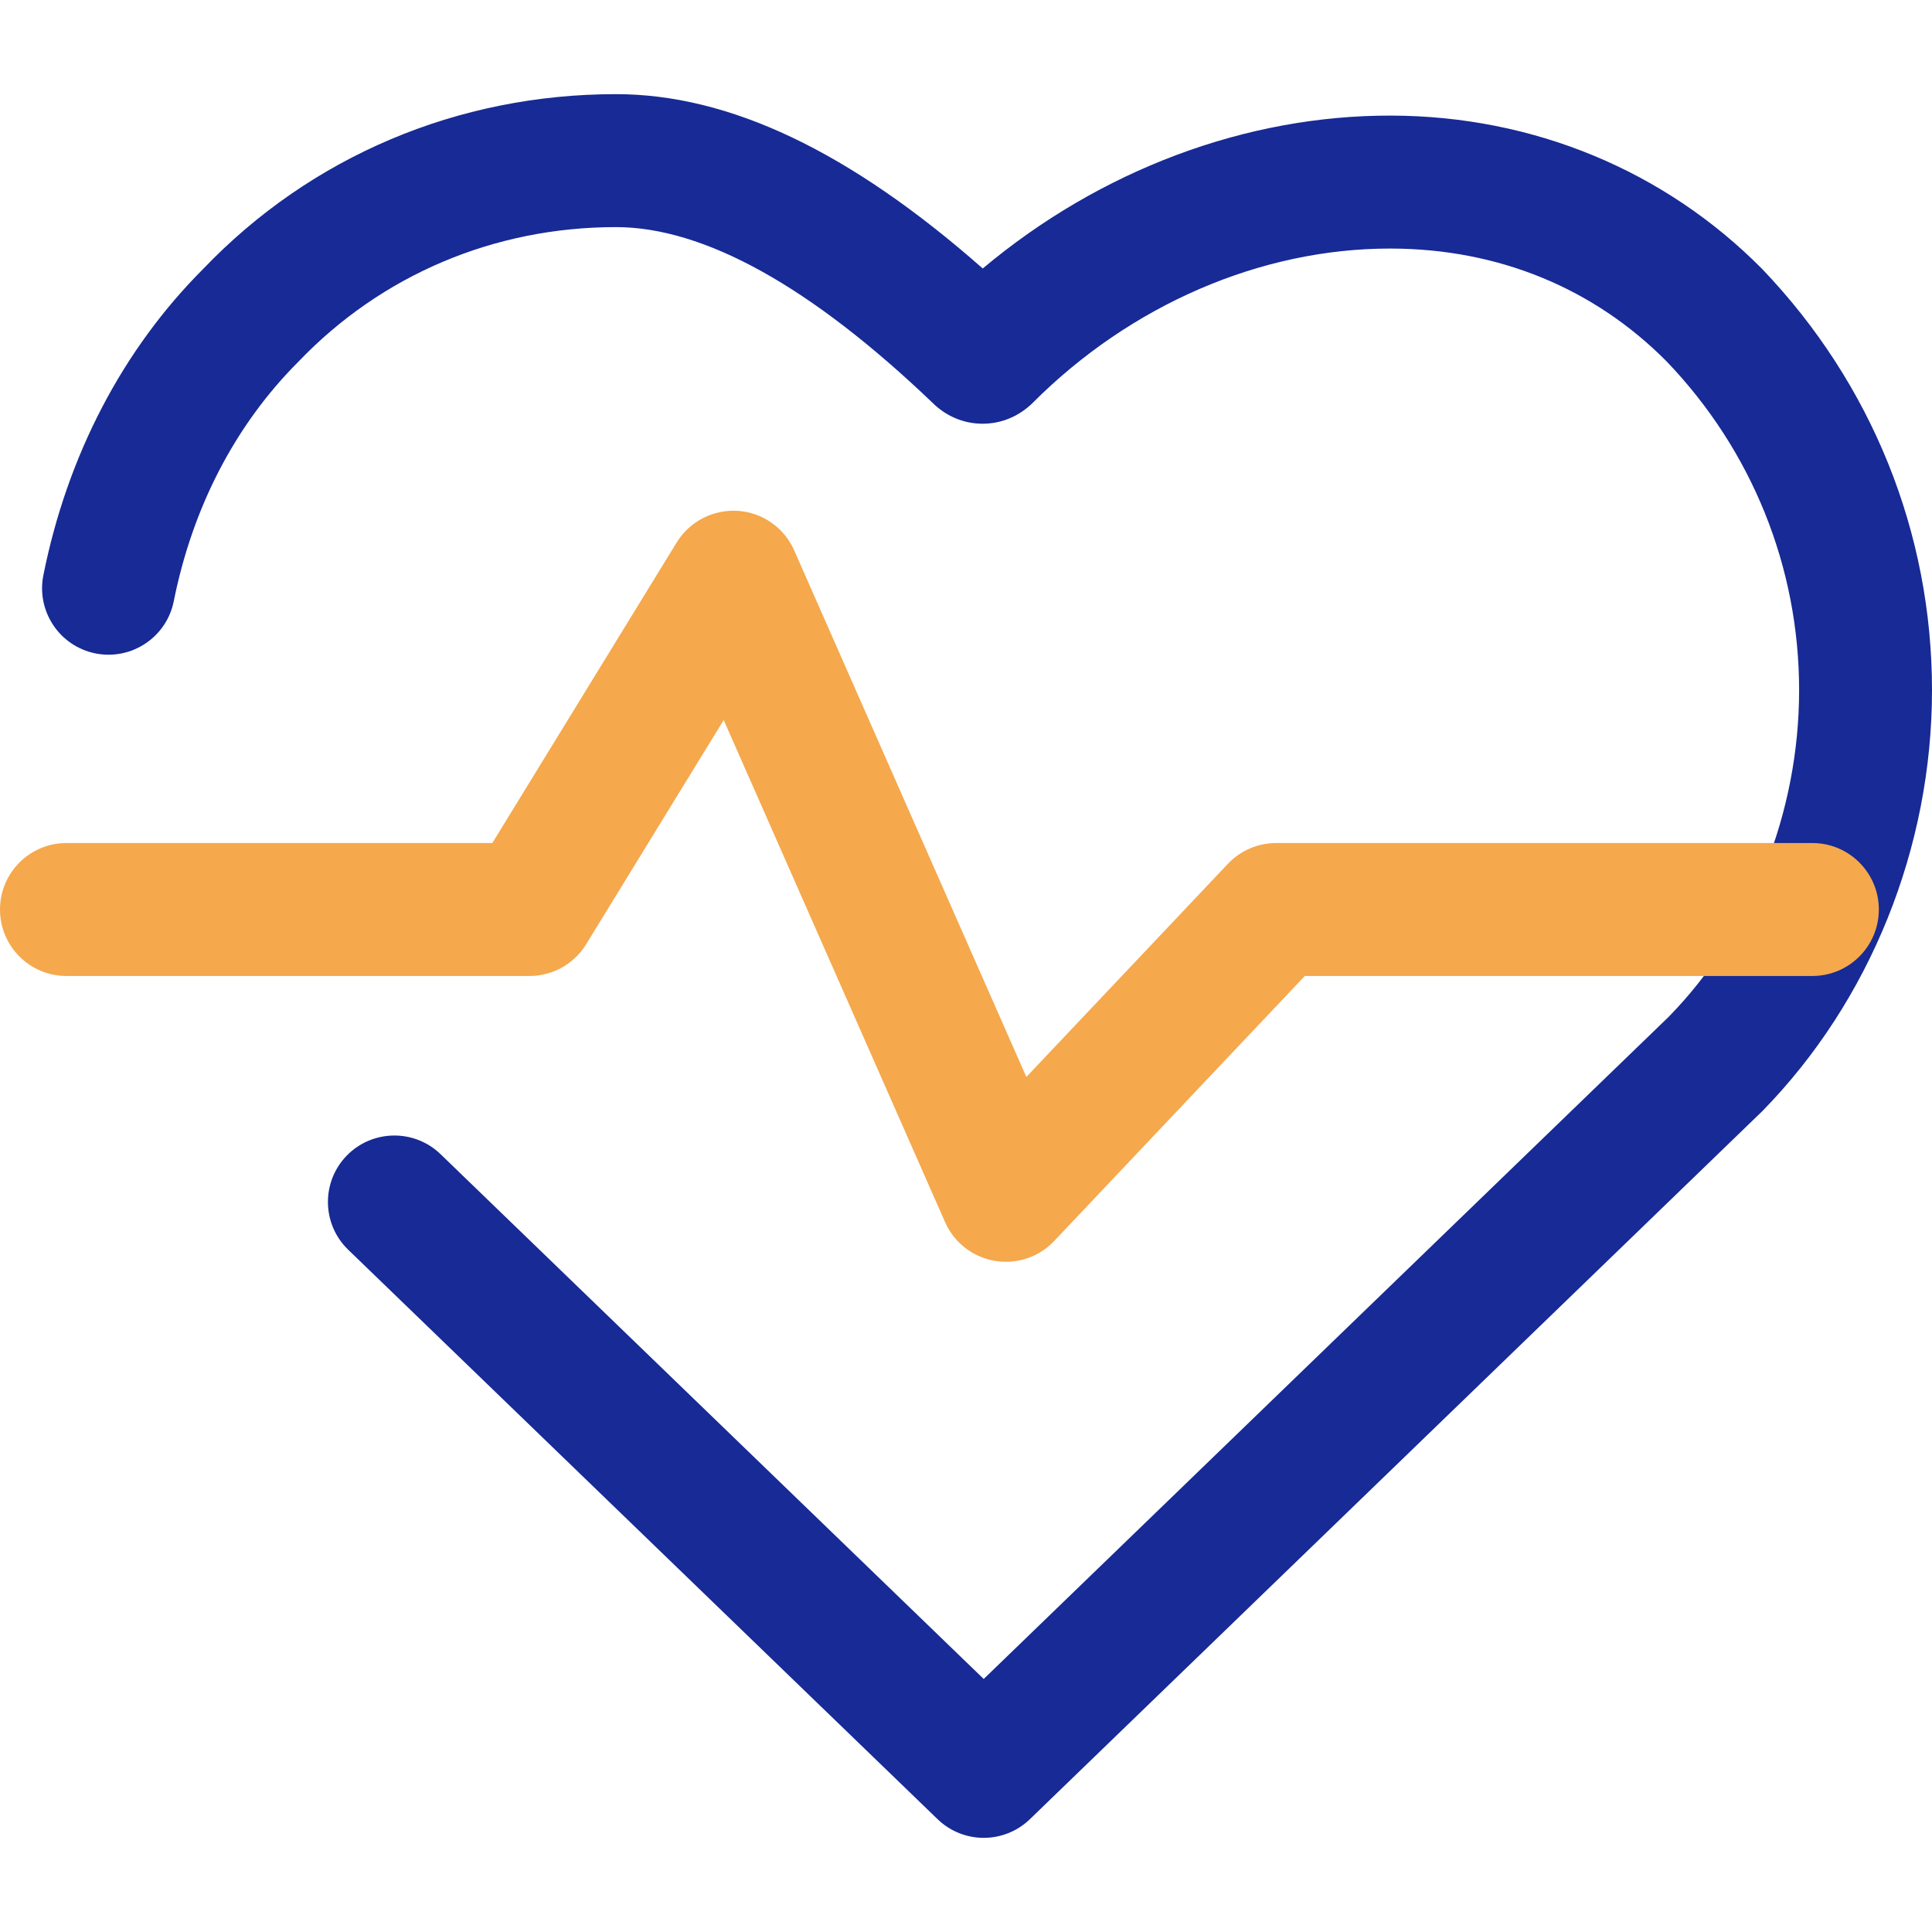 <svg width="60" height="60" viewBox="0 0 60 60" fill="none" xmlns="http://www.w3.org/2000/svg">
<g clip-path="url(#clip0)">
<path d="M54.725 8.353C51.699 5.294 47.611 3.603 43.214 3.59C38.688 3.575 34.153 5.29 30.52 8.338C26.387 4.699 22.649 2.924 19.129 2.924C14.212 2.924 9.651 4.861 6.316 8.346C3.809 10.852 2.092 14.143 1.347 17.864C1.124 18.982 1.849 20.069 2.967 20.293C4.084 20.514 5.172 19.791 5.396 18.673C5.98 15.755 7.307 13.193 9.267 11.233C11.847 8.537 15.35 7.053 19.129 7.053C21.866 7.053 25.183 8.898 28.951 12.5C29.373 12.924 29.929 13.159 30.514 13.159C30.515 13.159 30.516 13.159 30.517 13.159C31.101 13.159 31.656 12.926 32.08 12.503C35.121 9.461 39.16 7.719 43.165 7.719C43.178 7.719 43.191 7.719 43.203 7.719C46.54 7.728 49.51 8.952 51.767 11.233C54.414 13.998 55.873 17.62 55.873 21.434C55.873 25.25 54.381 28.962 51.823 31.578L30.55 52.142L13.682 35.844C12.863 35.052 11.556 35.076 10.764 35.893C9.972 36.714 9.994 38.02 10.814 38.812L29.117 56.496C29.516 56.882 30.034 57.076 30.55 57.076C31.067 57.076 31.585 56.882 31.985 56.496L54.733 34.505C58.08 31.084 60 26.32 60 21.433C60 16.552 58.135 11.915 54.725 8.353Z" fill="#172A95"/>
<path d="M56.285 26.181H39.633C39.065 26.181 38.523 26.414 38.133 26.827L31.874 33.446L24.664 17.092C24.354 16.389 23.68 15.916 22.914 15.865C22.152 15.816 21.417 16.191 21.016 16.845L15.29 26.181H2.064C0.924 26.181 0 27.105 0 28.245C0 29.386 0.924 30.31 2.064 30.31H16.444C17.162 30.31 17.829 29.937 18.204 29.324L22.475 22.361L29.35 37.954C29.629 38.587 30.206 39.038 30.887 39.156C31.004 39.175 31.122 39.186 31.239 39.186C31.802 39.186 32.346 38.956 32.739 38.54L40.522 30.31H56.285C57.425 30.31 58.349 29.385 58.349 28.245C58.349 27.105 57.425 26.181 56.285 26.181Z" fill="#F5A84C"/>
</g>
<defs>
<clipPath id="clip0">
<rect width="60" height="60" fill="white"/>
</clipPath>
</defs>
</svg>
